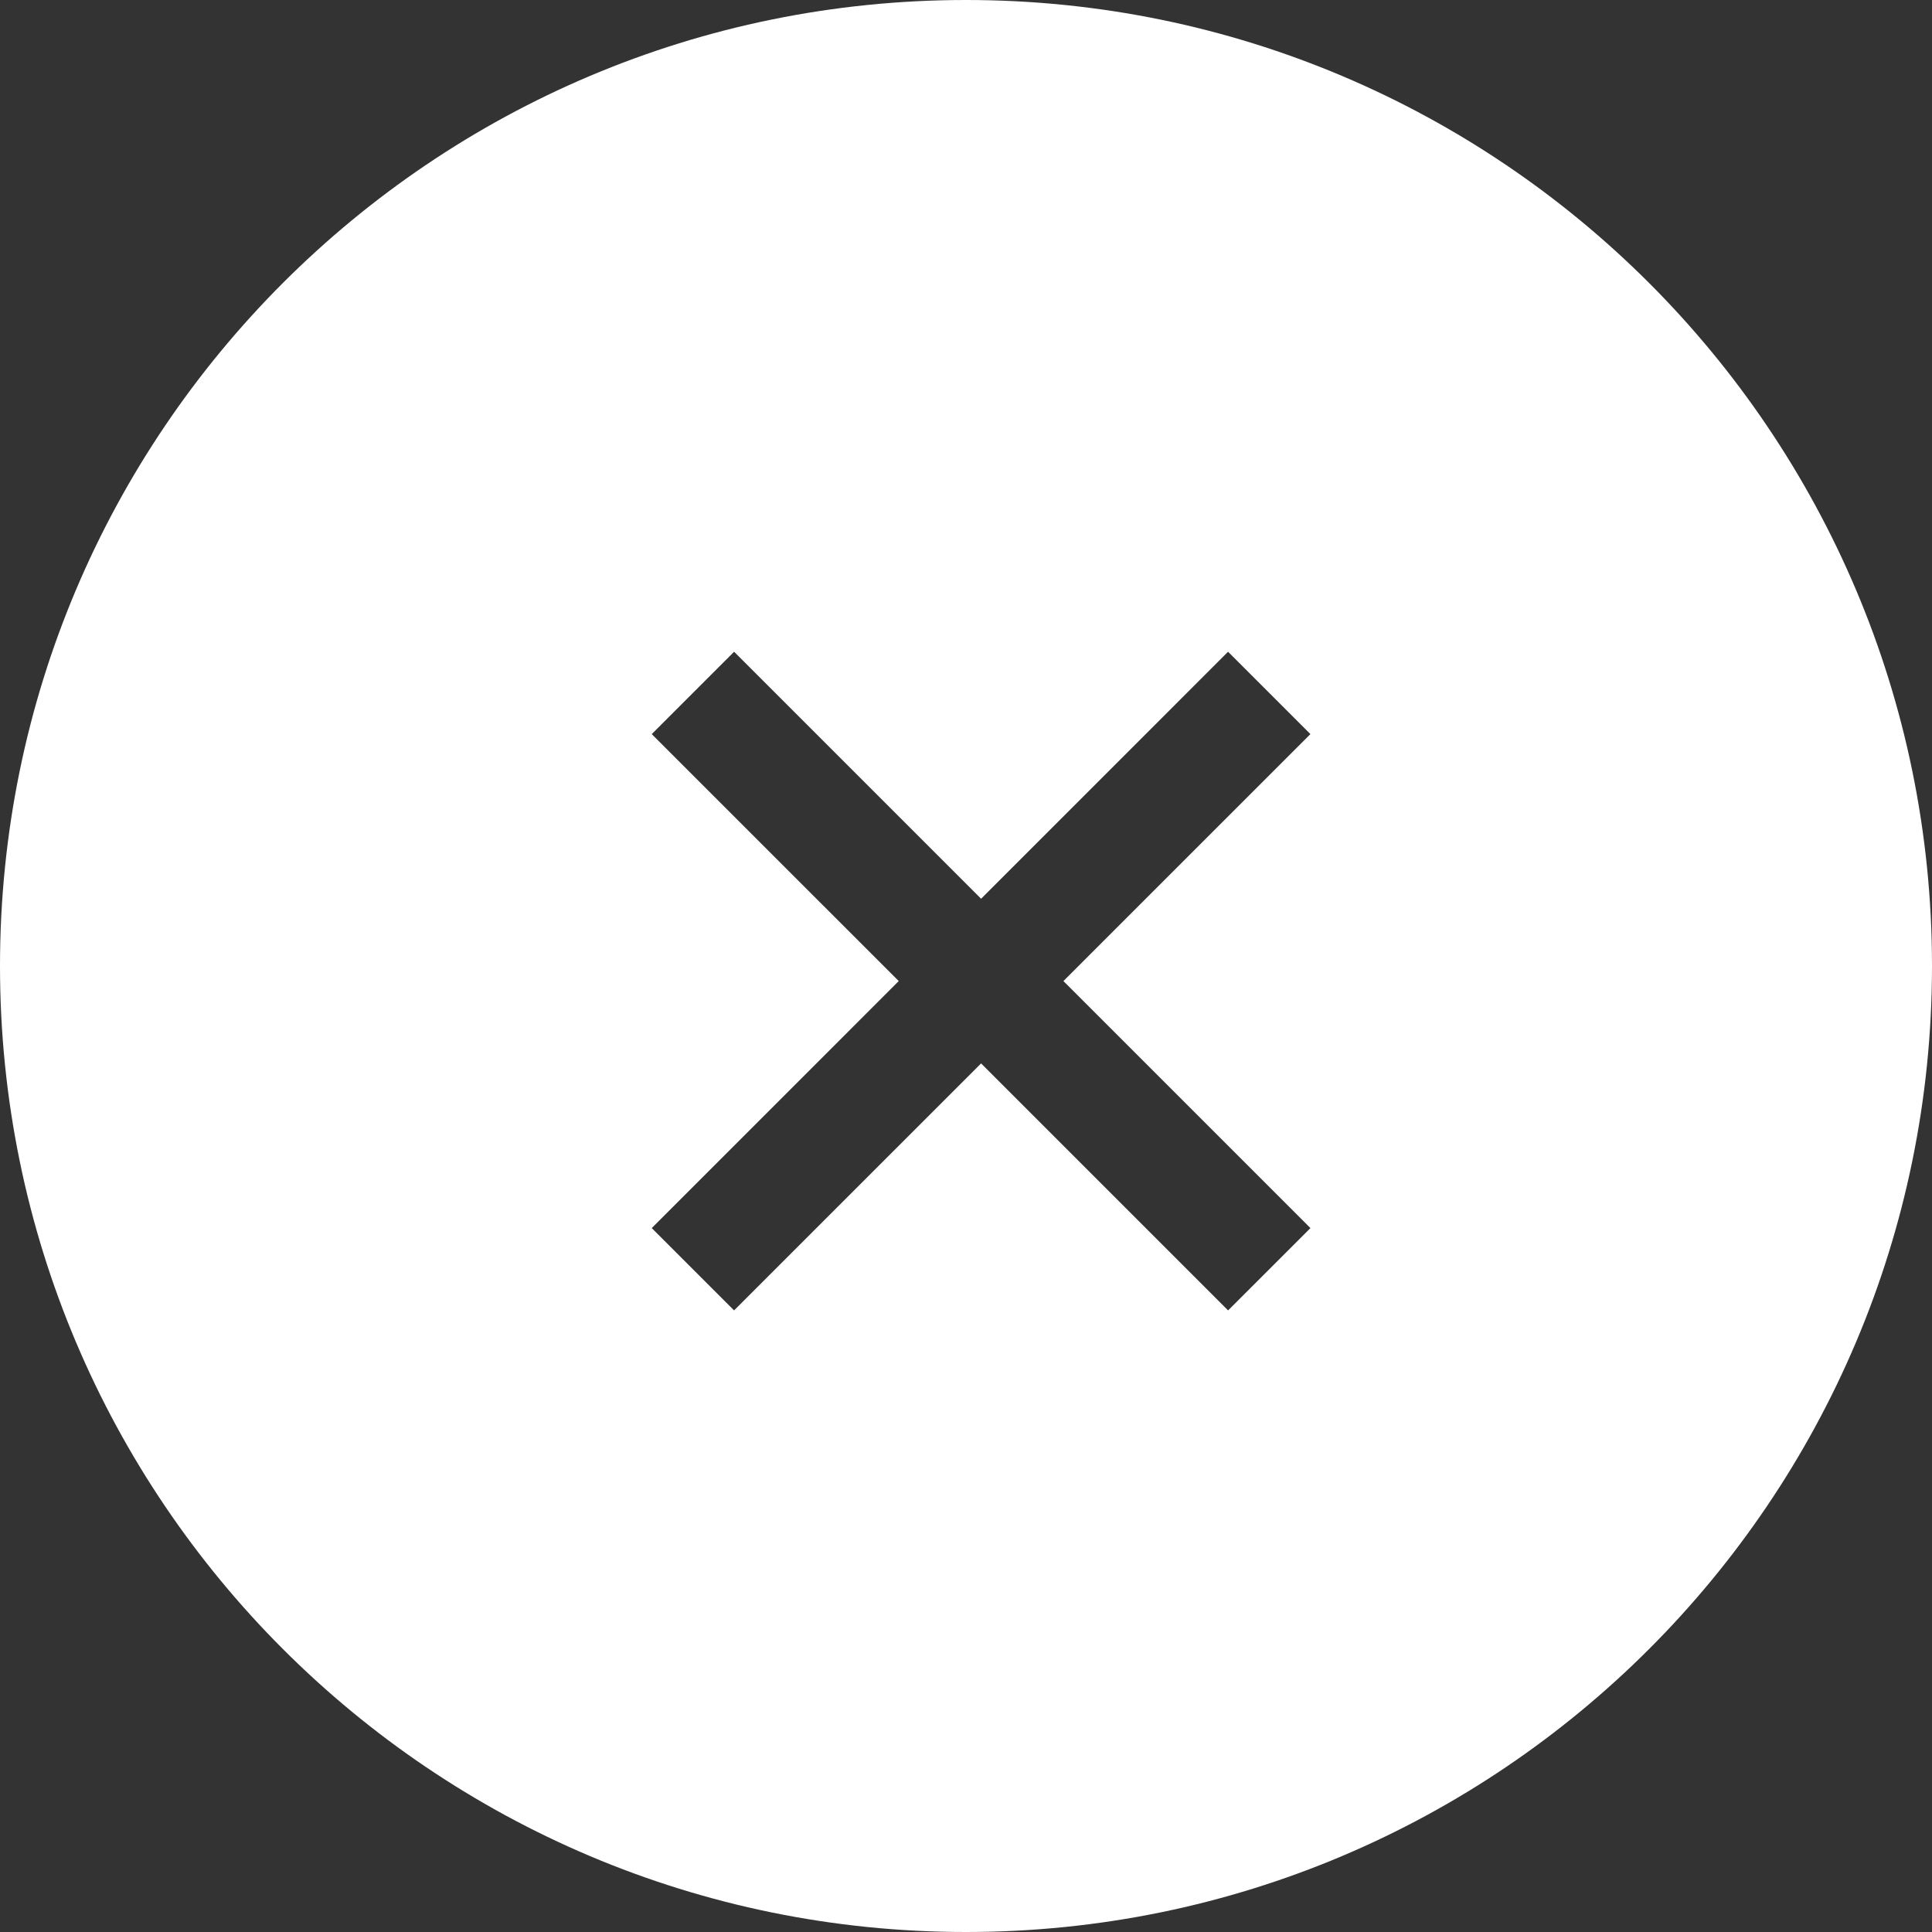 <?xml version="1.0" encoding="UTF-8"?>
<svg width="64px" height="64px" viewBox="0 0 64 64" version="1.1" xmlns="http://www.w3.org/2000/svg" xmlns:xlink="http://www.w3.org/1999/xlink">
    <rect x="0" y="0" width="64" height="64" fill="#333333" stroke="none"/>
    <!-- Generator: Sketch 52.6 (67491) - http://www.bohemiancoding.com/sketch -->
    <title>Combined Shape</title>
    <desc>Created with Sketch.</desc>
    <g id="Episode---Talk" stroke="none" stroke-width="1" fill="none" fill-rule="evenodd">
        <g id="Speak-" transform="translate(-156, -593)" fill="#FFFFFF">
            <path d="M188,657 C170.327,657 156,642.673 156,625 C156,607.327 170.327,593 188,593 C205.673,593 220,607.327 220,625 C220,642.673 205.673,657 188,657 Z M177.59,617.318 L185.772,625.499 L177.59,633.682 L180.317,636.409 L188.5,628.227 L196.682,636.409 L199.41,633.682 L191.227,625.499 L199.409,617.318 L196.681,614.59 L188.5,622.772 L180.318,614.59 L177.59,617.318 Z" id="Combined-Shape"></path>
        </g>
    </g>
</svg>